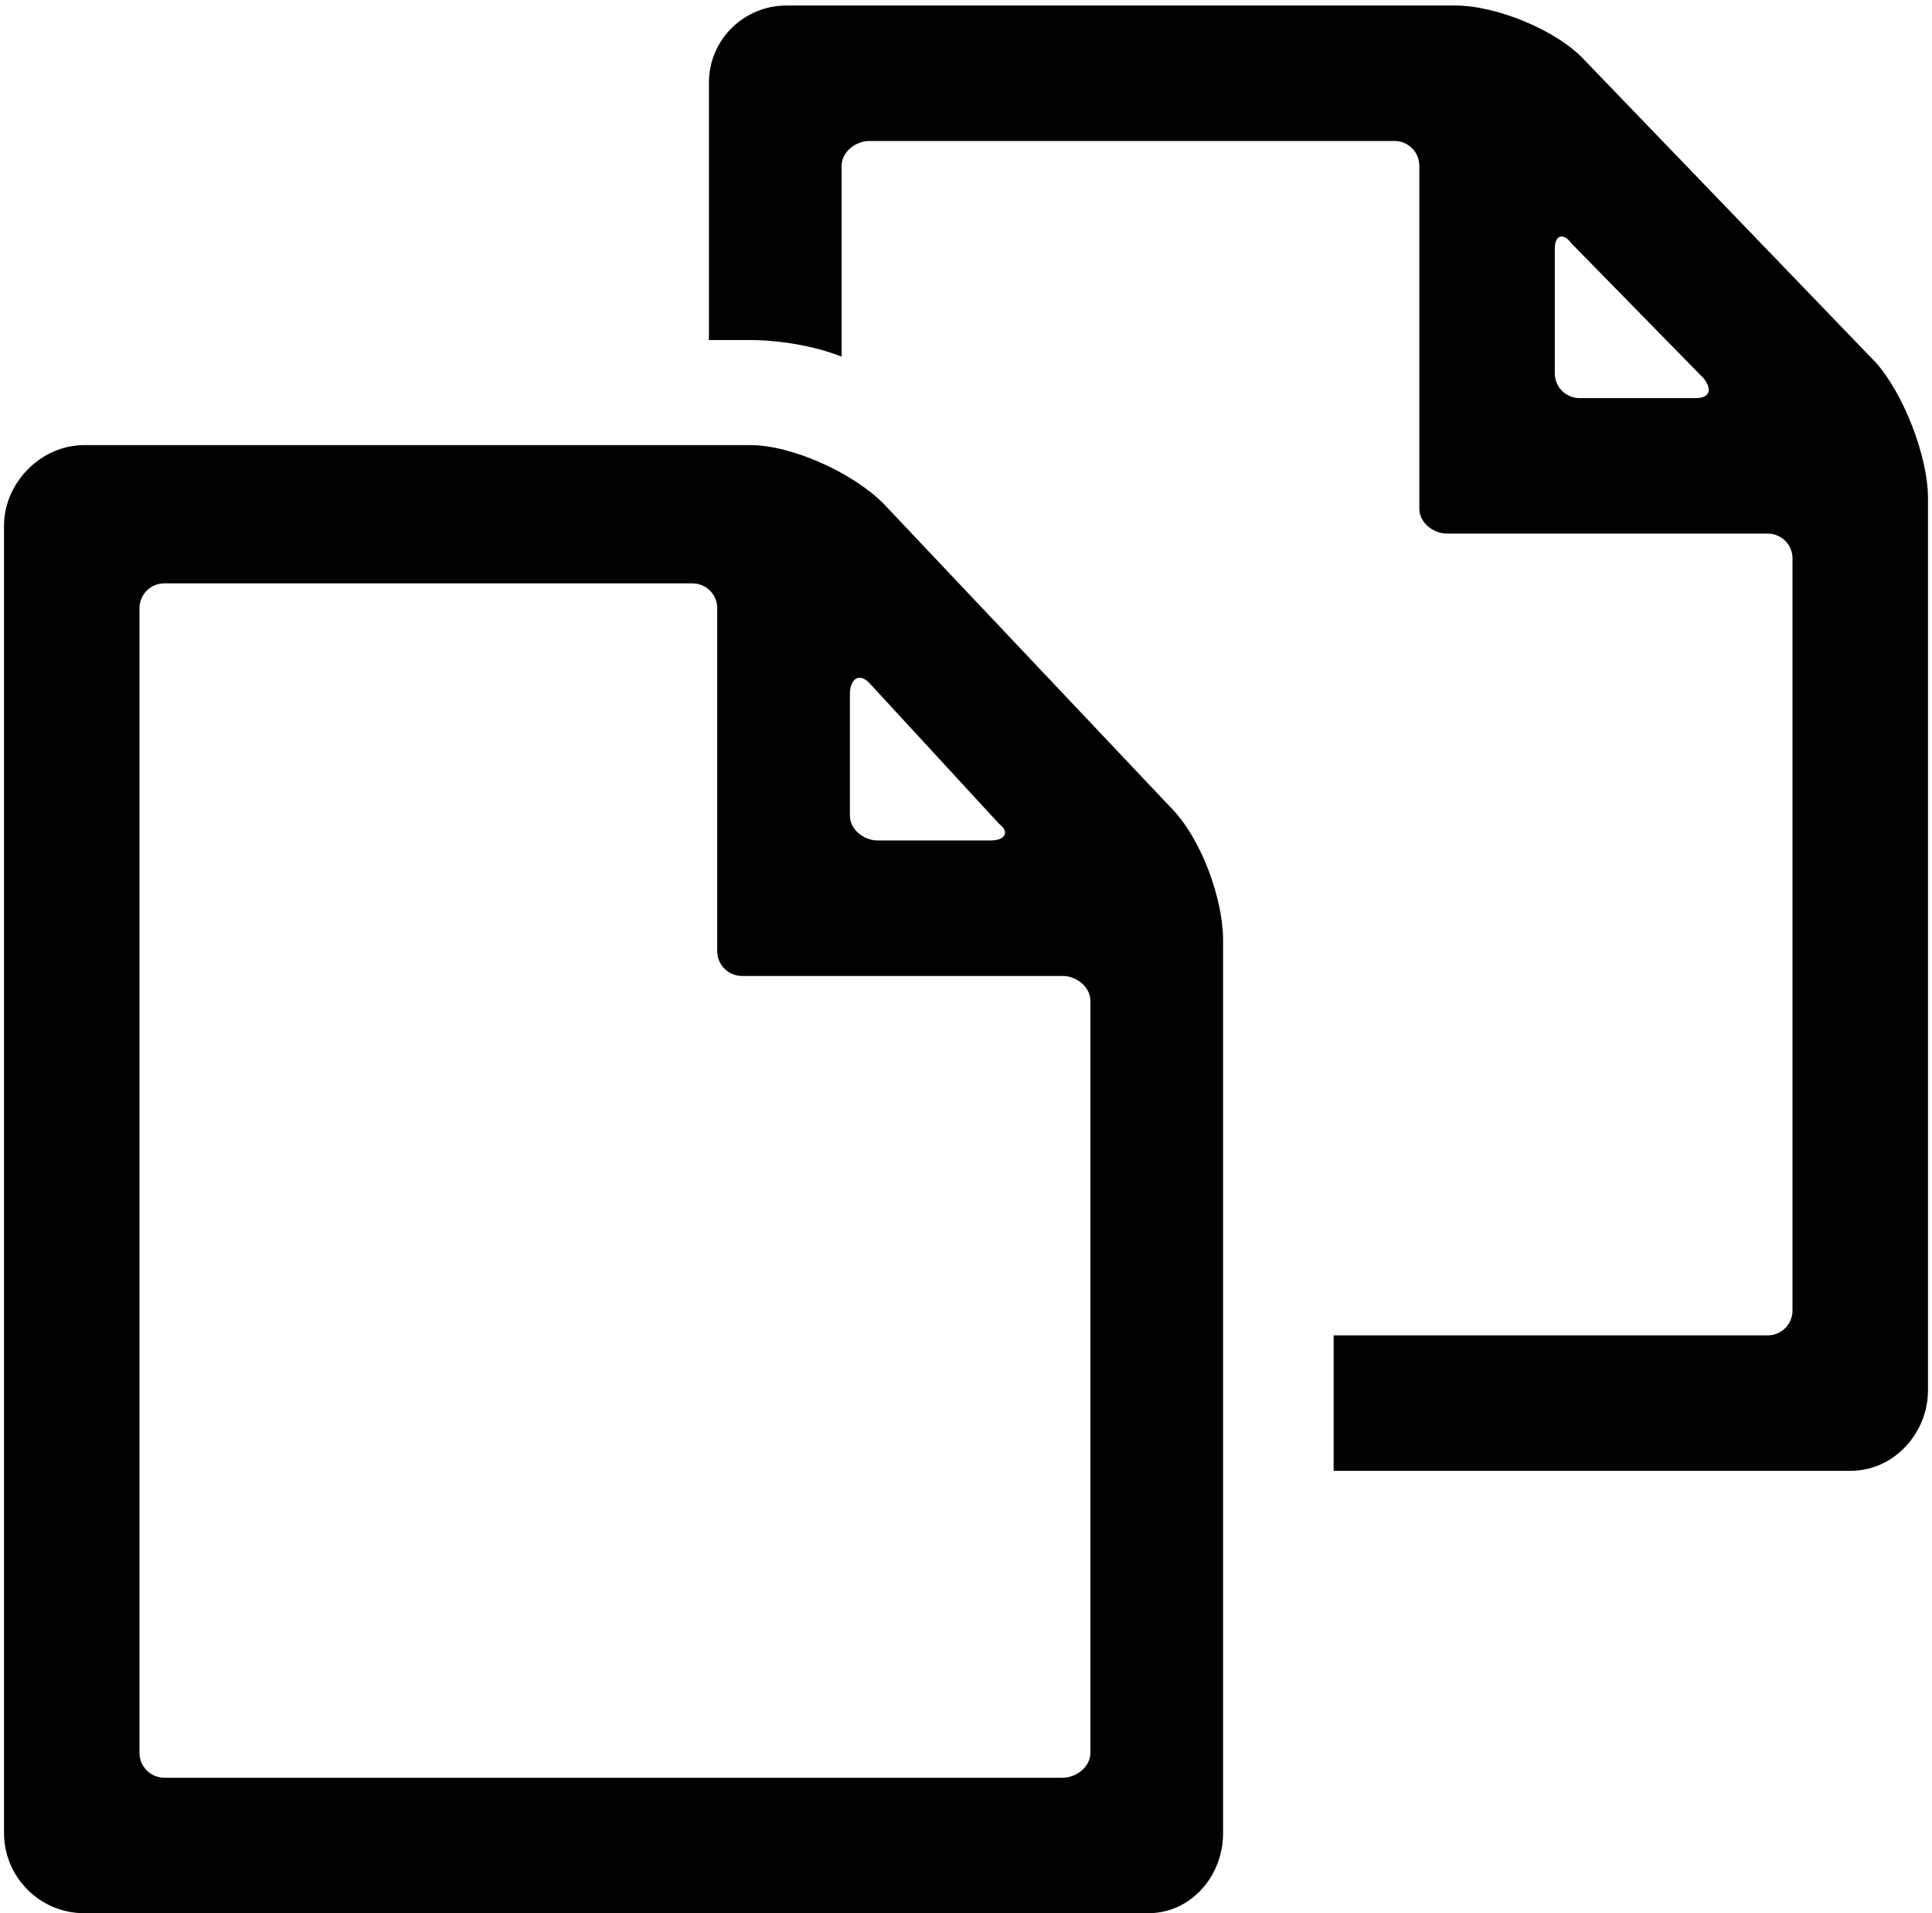 <svg xmlns="http://www.w3.org/2000/svg" width="1.01em" height="1em" viewBox="0 0 696 692"><path fill="currentColor" d="m572 22l105 109c10 11 19 34 19 49v323c0 15-12 29-28 29H481v-49h157c5 0 9-4 9-9V202c0-5-4-9-9-9H522c-5 0-10-4-10-9V60c0-5-4-9-9-9H313c-5 0-10 4-10 9v69c-10-4-23-6-33-6h-15V30c0-16 13-28 28-28h242c15 0 37 9 47 20m-2 122h42c5 0 6-3 3-7l-48-49c-3-4-6-3-6 2v45c0 5 4 9 9 9m-252 38l104 110c11 11 19 33 19 48v323c0 16-12 29-27 29H29c-16 0-29-13-29-29V190c0-15 13-29 29-29h241c15 0 37 10 48 21M58 643h325c5 0 10-4 10-9V362c0-5-5-9-10-9H267c-5 0-9-4-9-9V220c0-5-4-9-9-9H58c-5 0-9 4-9 9v414c0 5 4 9 9 9m302-345l-47-51c-4-4-7-1-7 4v44c0 5 5 9 10 9h41c5 0 7-3 3-6"/></svg>